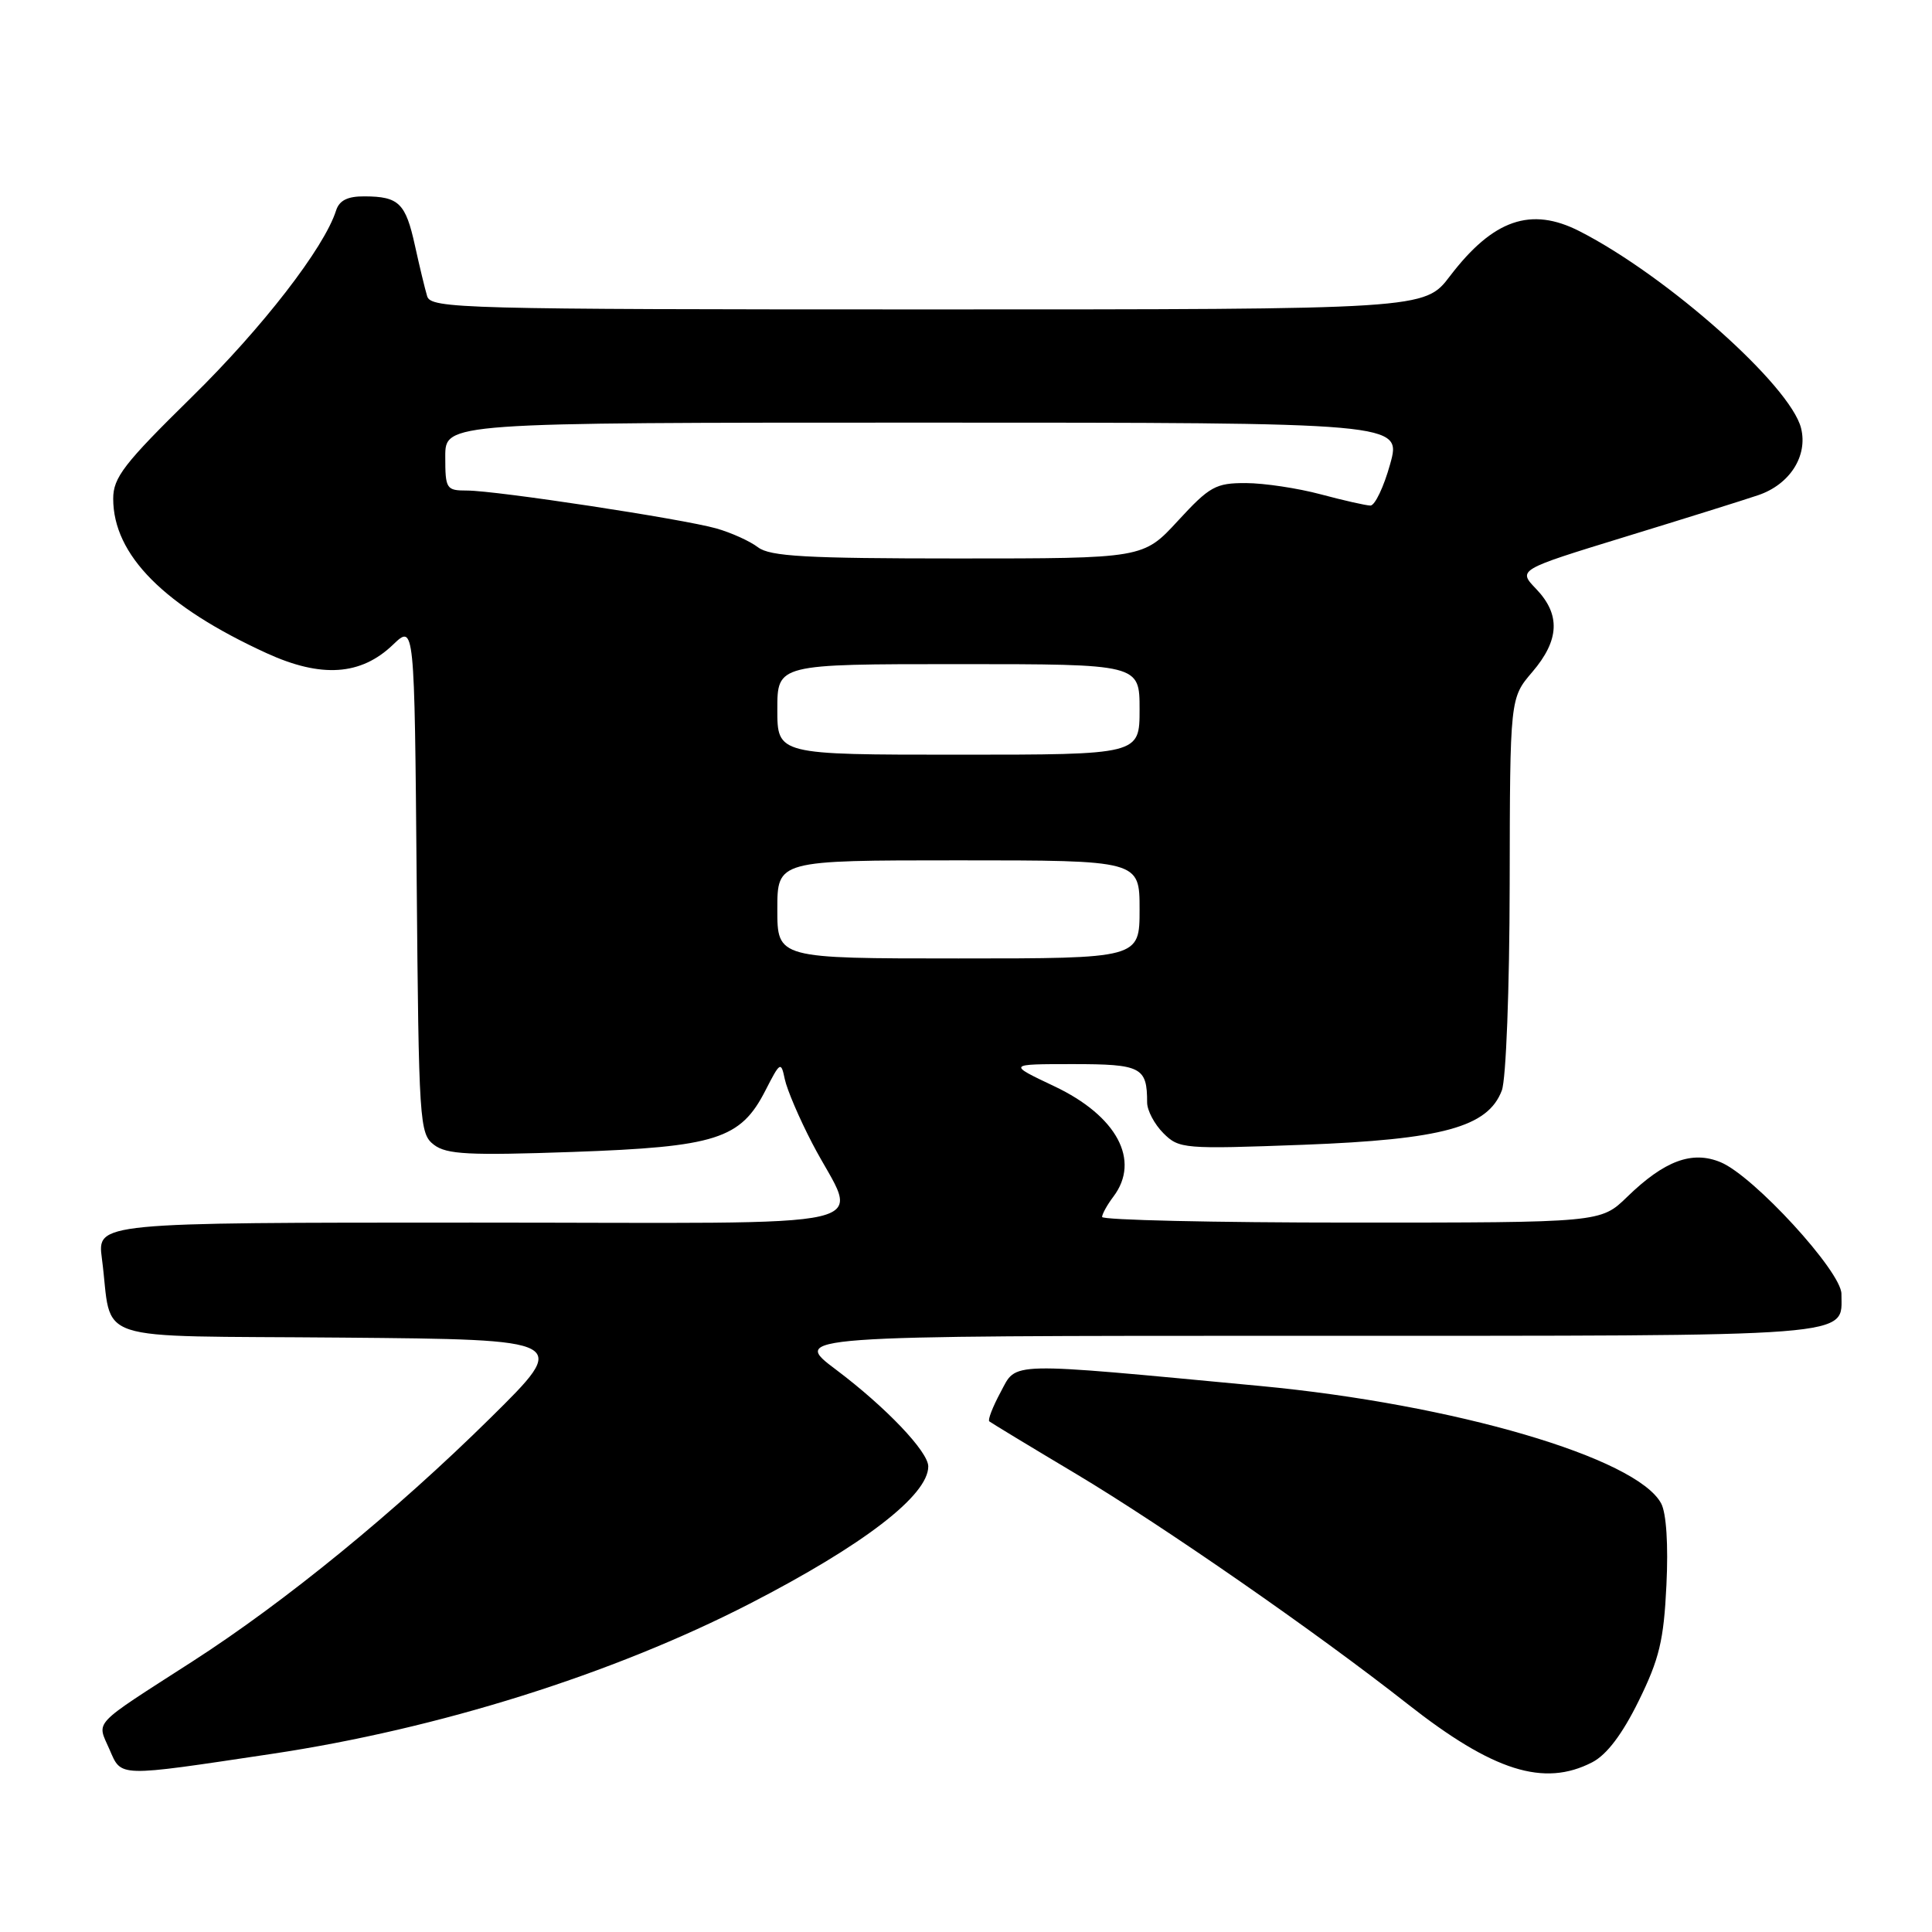 <?xml version="1.0" encoding="UTF-8" standalone="no"?>
<!DOCTYPE svg PUBLIC "-//W3C//DTD SVG 1.1//EN" "http://www.w3.org/Graphics/SVG/1.1/DTD/svg11.dtd" >
<svg xmlns="http://www.w3.org/2000/svg" xmlns:xlink="http://www.w3.org/1999/xlink" version="1.1" viewBox="0 0 256 256">
 <g >
 <path fill="currentColor"
d=" M 36.00 232.40 C 58.11 229.09 81.20 221.83 99.36 212.49 C 114.42 204.74 123.00 198.14 123.00 194.31 C 123.00 192.35 117.38 186.46 110.82 181.52 C 104.80 177.00 104.80 177.00 172.83 177.00 C 247.02 177.00 244.00 177.24 244.00 171.45 C 244.00 168.49 232.37 155.81 227.99 154.00 C 224.21 152.43 220.55 153.79 215.60 158.60 C 212.10 162.00 212.10 162.00 179.05 162.00 C 160.87 162.00 146.01 161.66 146.03 161.25 C 146.05 160.84 146.72 159.63 147.53 158.56 C 151.16 153.76 148.00 147.86 139.69 143.93 C 133.50 141.00 133.50 141.00 142.14 141.00 C 151.23 141.00 152.00 141.40 152.00 146.08 C 152.00 147.14 152.97 148.97 154.15 150.15 C 156.23 152.23 156.84 152.28 172.68 151.69 C 191.14 150.99 197.16 149.35 199.00 144.49 C 199.56 143.02 200.02 131.04 200.04 117.18 C 200.08 92.50 200.08 92.50 203.04 89.04 C 206.64 84.83 206.80 81.44 203.56 78.05 C 201.11 75.50 201.11 75.50 215.31 71.14 C 223.11 68.75 231.07 66.26 232.98 65.61 C 237.16 64.19 239.57 60.42 238.65 56.73 C 237.23 51.08 220.92 36.57 209.30 30.64 C 202.86 27.35 197.85 29.08 192.13 36.58 C 188.77 41.00 188.77 41.00 122.95 41.00 C 61.14 41.00 57.10 40.89 56.60 39.25 C 56.31 38.29 55.58 35.26 54.98 32.53 C 53.75 26.92 52.85 26.04 48.32 26.02 C 46.06 26.00 44.96 26.55 44.53 27.90 C 42.96 32.84 34.79 43.41 25.37 52.65 C 16.43 61.43 15.00 63.28 15.00 66.08 C 15.00 73.54 21.76 80.34 35.35 86.56 C 42.57 89.86 47.82 89.51 52.07 85.43 C 54.92 82.70 54.92 82.70 55.21 116.43 C 55.49 148.81 55.58 150.22 57.50 151.69 C 59.18 152.97 62.12 153.12 75.85 152.64 C 94.88 151.97 98.13 150.94 101.42 144.50 C 103.38 140.67 103.49 140.61 103.99 143.00 C 104.28 144.38 105.91 148.20 107.63 151.50 C 113.74 163.28 119.24 162.00 62.51 162.00 C 12.88 162.00 12.88 162.00 13.50 166.75 C 15.01 178.18 11.22 176.94 45.33 177.24 C 75.50 177.50 75.50 177.50 65.00 187.87 C 52.45 200.26 37.81 212.23 25.50 220.15 C 11.97 228.86 12.83 227.95 14.50 231.79 C 16.13 235.51 15.36 235.49 36.00 232.40 Z  M 210.98 233.51 C 212.90 232.52 214.96 229.80 217.13 225.39 C 219.87 219.82 220.46 217.36 220.81 210.03 C 221.07 204.70 220.80 200.49 220.11 199.21 C 216.87 193.16 192.71 186.08 167.00 183.65 C 133.03 180.45 134.77 180.40 132.59 184.46 C 131.54 186.41 130.86 188.16 131.09 188.34 C 131.32 188.53 136.50 191.67 142.62 195.32 C 154.17 202.23 174.41 216.27 186.50 225.78 C 197.84 234.70 204.58 236.82 210.98 233.51 Z  M 103.00 120.50 C 103.00 114.00 103.00 114.00 127.00 114.00 C 151.00 114.00 151.00 114.00 151.00 120.50 C 151.00 127.00 151.00 127.00 127.00 127.00 C 103.00 127.00 103.00 127.00 103.00 120.50 Z  M 103.00 94.00 C 103.00 88.00 103.00 88.00 127.00 88.00 C 151.00 88.00 151.00 88.00 151.00 94.00 C 151.00 100.00 151.00 100.00 127.00 100.00 C 103.00 100.00 103.00 100.00 103.00 94.00 Z  M 100.44 72.52 C 99.37 71.70 96.89 70.58 94.92 70.02 C 90.41 68.75 65.73 65.00 61.88 65.00 C 59.13 65.00 59.00 64.79 59.00 60.50 C 59.00 56.00 59.00 56.00 122.37 56.00 C 185.73 56.00 185.73 56.00 184.20 61.50 C 183.36 64.53 182.18 66.99 181.59 66.99 C 180.99 66.98 178.03 66.31 175.00 65.50 C 171.97 64.69 167.52 64.02 165.09 64.01 C 161.08 64.00 160.28 64.45 156.09 69.00 C 151.49 74.00 151.49 74.00 126.94 74.00 C 106.77 74.00 102.04 73.73 100.44 72.52 Z "/>
</g>
</svg>